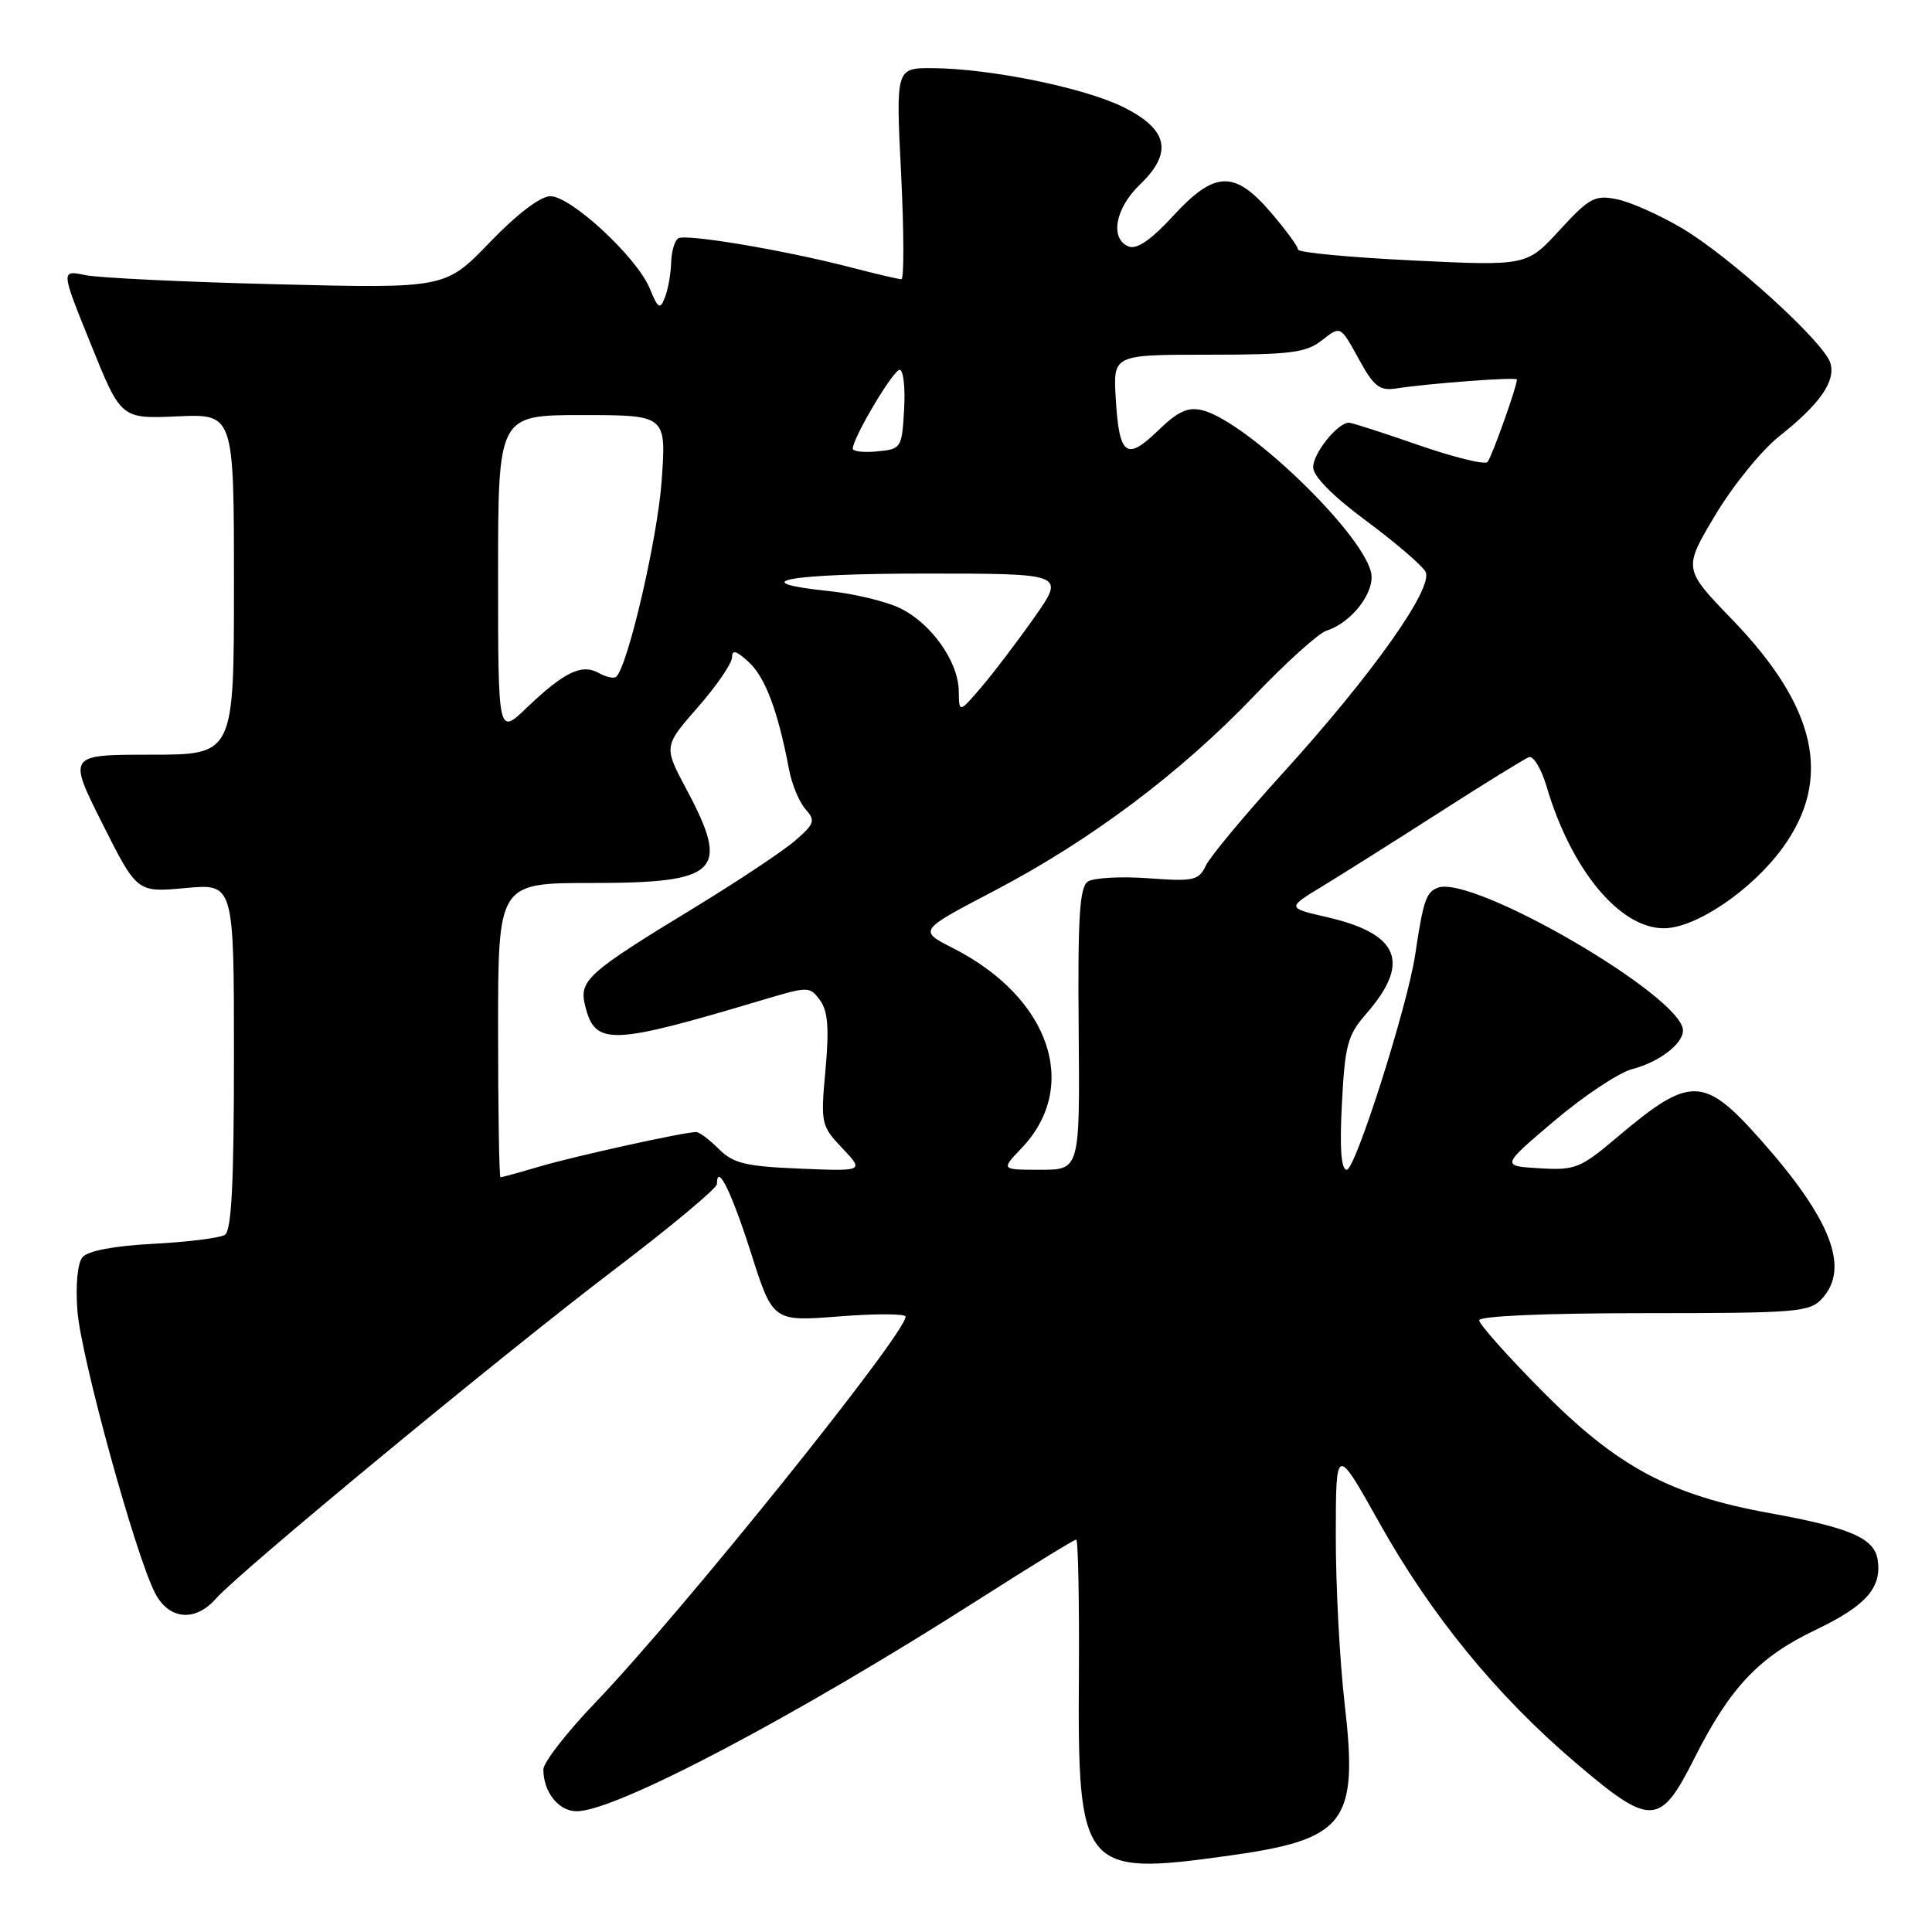 <?xml version="1.0" encoding="UTF-8" standalone="no"?>
<!DOCTYPE svg PUBLIC "-//W3C//DTD SVG 1.1//EN" "http://www.w3.org/Graphics/SVG/1.1/DTD/svg11.dtd" >
<svg xmlns="http://www.w3.org/2000/svg" xmlns:xlink="http://www.w3.org/1999/xlink" version="1.1" viewBox="0 0 256 256">
 <g >
 <path fill="currentColor"
d=" M 162.67 245.91 C 178.37 243.73 180.01 241.59 178.16 225.64 C 177.52 220.06 176.99 210.10 177.00 203.50 C 177.01 191.50 177.01 191.50 182.76 201.76 C 189.61 214.01 198.27 224.61 208.68 233.49 C 218.73 242.07 219.95 242.04 224.48 233.05 C 229.23 223.60 233.05 219.56 240.59 215.96 C 247.23 212.79 249.34 210.41 248.81 206.73 C 248.39 203.82 245.21 202.44 234.52 200.50 C 221.28 198.11 214.32 194.38 204.36 184.33 C 199.76 179.69 196.00 175.47 196.00 174.95 C 196.00 174.38 204.76 174.00 217.85 174.00 C 238.30 174.00 239.80 173.87 241.47 172.03 C 245.11 168.01 242.64 161.59 233.42 151.17 C 225.76 142.51 224.00 142.47 214.28 150.69 C 209.41 154.81 208.72 155.09 203.98 154.80 C 198.90 154.50 198.90 154.50 205.98 148.50 C 209.88 145.20 214.51 142.12 216.28 141.66 C 219.83 140.74 223.00 138.33 223.00 136.54 C 223.00 132.07 195.14 115.86 190.51 117.63 C 188.96 118.23 188.59 119.33 187.52 126.50 C 186.50 133.31 179.60 155.00 178.45 155.00 C 177.71 155.00 177.50 152.17 177.81 146.25 C 178.21 138.45 178.56 137.16 181.04 134.32 C 186.96 127.54 185.42 123.73 175.85 121.53 C 170.50 120.30 170.50 120.30 175.28 117.40 C 177.90 115.80 184.88 111.41 190.78 107.62 C 196.67 103.84 201.99 100.56 202.58 100.33 C 203.17 100.10 204.23 101.85 204.93 104.21 C 208.18 115.23 214.60 123.00 220.47 123.00 C 224.70 123.00 232.17 117.93 236.24 112.30 C 242.83 103.20 240.72 93.69 229.54 82.11 C 223.03 75.37 223.03 75.37 227.28 68.26 C 229.62 64.34 233.44 59.64 235.77 57.80 C 241.17 53.52 243.29 50.48 242.52 48.07 C 241.64 45.28 229.23 34.01 222.92 30.27 C 219.93 28.50 216.02 26.75 214.24 26.40 C 211.32 25.81 210.59 26.21 206.65 30.50 C 202.30 35.24 202.30 35.24 187.15 34.51 C 178.82 34.10 172.00 33.46 172.00 33.07 C 172.00 32.68 170.39 30.48 168.42 28.18 C 163.57 22.52 160.96 22.61 155.42 28.64 C 152.57 31.75 150.64 33.08 149.58 32.67 C 147.03 31.69 147.75 27.61 151.04 24.46 C 155.46 20.22 154.80 17.14 148.82 14.18 C 143.68 11.63 131.24 9.09 123.60 9.03 C 118.70 9.00 118.70 9.00 119.40 23.00 C 119.78 30.70 119.80 37.00 119.44 37.00 C 119.08 37.00 116.03 36.29 112.66 35.41 C 103.89 33.14 90.88 30.95 89.87 31.58 C 89.39 31.88 88.97 33.33 88.93 34.81 C 88.89 36.29 88.52 38.36 88.11 39.40 C 87.46 41.07 87.21 40.93 86.08 38.19 C 84.38 34.08 75.66 26.00 72.93 26.00 C 71.61 26.00 68.52 28.35 64.90 32.11 C 59.01 38.22 59.01 38.22 36.76 37.67 C 24.51 37.37 13.05 36.82 11.28 36.45 C 8.06 35.78 8.06 35.78 12.05 45.64 C 16.03 55.50 16.03 55.50 23.51 55.17 C 31.00 54.84 31.00 54.84 31.00 77.42 C 31.00 100.00 31.00 100.00 19.99 100.00 C 8.98 100.00 8.98 100.00 13.57 109.14 C 18.16 118.27 18.16 118.27 24.58 117.67 C 31.00 117.08 31.00 117.08 31.00 139.98 C 31.00 156.85 30.68 163.08 29.79 163.63 C 29.12 164.04 24.85 164.58 20.31 164.81 C 15.09 165.09 11.63 165.74 10.93 166.59 C 10.27 167.38 10.00 170.29 10.26 173.71 C 10.72 179.79 17.95 206.07 20.54 211.08 C 22.38 214.63 25.85 214.96 28.60 211.84 C 31.74 208.27 66.51 179.55 81.25 168.35 C 88.81 162.61 95.00 157.45 95.00 156.89 C 95.00 154.02 96.90 157.85 99.50 165.99 C 102.41 175.12 102.41 175.12 111.21 174.43 C 116.04 174.05 120.00 174.07 120.00 174.46 C 120.00 176.75 90.28 213.72 78.85 225.64 C 75.08 229.57 72.00 233.54 72.00 234.46 C 72.00 237.46 74.02 240.00 76.41 240.00 C 81.59 240.00 105.39 227.46 129.81 211.86 C 136.58 207.54 142.34 204.00 142.60 204.00 C 142.86 204.00 143.02 212.05 142.96 221.89 C 142.78 247.83 143.41 248.59 162.67 245.91 Z  M 66.00 136.50 C 66.00 117.00 66.00 117.00 78.43 117.00 C 95.27 117.00 96.79 115.50 90.96 104.59 C 87.93 98.90 87.93 98.90 92.46 93.72 C 94.96 90.87 97.00 87.89 97.00 87.09 C 97.00 86.04 97.61 86.23 99.27 87.78 C 101.43 89.81 103.11 94.32 104.56 102.00 C 104.92 103.92 105.90 106.27 106.72 107.20 C 108.08 108.74 107.95 109.14 105.36 111.39 C 103.79 112.75 97.84 116.71 92.14 120.19 C 77.75 128.95 76.69 129.90 77.54 133.29 C 78.87 138.61 80.87 138.53 101.38 132.40 C 107.09 130.70 107.31 130.70 108.66 132.54 C 109.70 133.97 109.88 136.25 109.38 141.77 C 108.73 148.88 108.80 149.18 111.61 152.14 C 114.50 155.20 114.50 155.20 106.00 154.85 C 98.79 154.55 97.16 154.16 95.25 152.25 C 94.01 151.01 92.66 150.00 92.25 150.00 C 90.66 150.00 76.27 153.17 71.57 154.55 C 68.86 155.35 66.49 156.00 66.32 156.00 C 66.14 156.00 66.00 147.22 66.00 136.50 Z  M 135.33 152.17 C 143.17 144.00 139.14 132.18 126.31 125.65 C 121.68 123.30 121.68 123.30 131.74 118.04 C 144.50 111.36 156.41 102.43 166.18 92.21 C 170.40 87.79 174.71 83.91 175.76 83.57 C 179.15 82.50 182.30 78.34 181.66 75.79 C 180.30 70.35 165.15 55.83 159.32 54.36 C 157.41 53.89 156.09 54.49 153.43 57.07 C 149.24 61.13 148.29 60.39 147.84 52.75 C 147.50 47.00 147.50 47.00 160.12 47.00 C 171.05 47.00 173.06 46.74 175.18 45.08 C 177.62 43.15 177.62 43.15 180.01 47.51 C 182.01 51.18 182.79 51.81 184.94 51.48 C 189.51 50.78 201.00 49.93 201.00 50.29 C 201.00 51.22 197.66 60.59 197.10 61.22 C 196.75 61.61 192.65 60.60 187.98 58.98 C 183.32 57.36 179.16 56.02 178.75 56.01 C 177.27 55.99 174.00 60.04 174.00 61.91 C 174.00 63.10 176.60 65.74 181.01 69.00 C 184.86 71.86 188.40 74.89 188.88 75.74 C 190.04 77.82 181.84 89.39 169.93 102.50 C 164.93 108.00 160.37 113.48 159.79 114.68 C 158.83 116.68 158.18 116.82 152.12 116.37 C 148.48 116.11 144.89 116.31 144.13 116.82 C 143.05 117.57 142.80 121.62 142.93 136.38 C 143.09 155.00 143.09 155.00 137.86 155.00 C 132.63 155.00 132.63 155.00 135.33 152.17 Z  M 66.00 76.20 C 66.00 55.00 66.00 55.00 77.15 55.00 C 88.30 55.00 88.30 55.00 87.67 63.75 C 87.13 71.29 83.24 88.09 81.67 89.66 C 81.38 89.95 80.34 89.73 79.35 89.18 C 77.09 87.91 74.75 89.04 69.75 93.82 C 66.00 97.41 66.00 97.41 66.00 76.20 Z  M 127.04 91.56 C 126.99 87.64 123.36 82.54 119.20 80.56 C 117.35 79.68 113.17 78.67 109.92 78.33 C 98.27 77.12 104.32 76.00 122.56 76.00 C 141.13 76.00 141.13 76.00 137.09 81.76 C 134.87 84.92 131.71 89.09 130.07 91.01 C 127.08 94.50 127.08 94.50 127.04 91.56 Z  M 113.00 59.45 C 113.00 58.02 118.36 49.00 119.21 49.00 C 119.70 49.00 119.97 51.36 119.80 54.25 C 119.51 59.37 119.42 59.51 116.25 59.81 C 114.46 59.99 113.00 59.82 113.00 59.45 Z "/>
</g>
</svg>